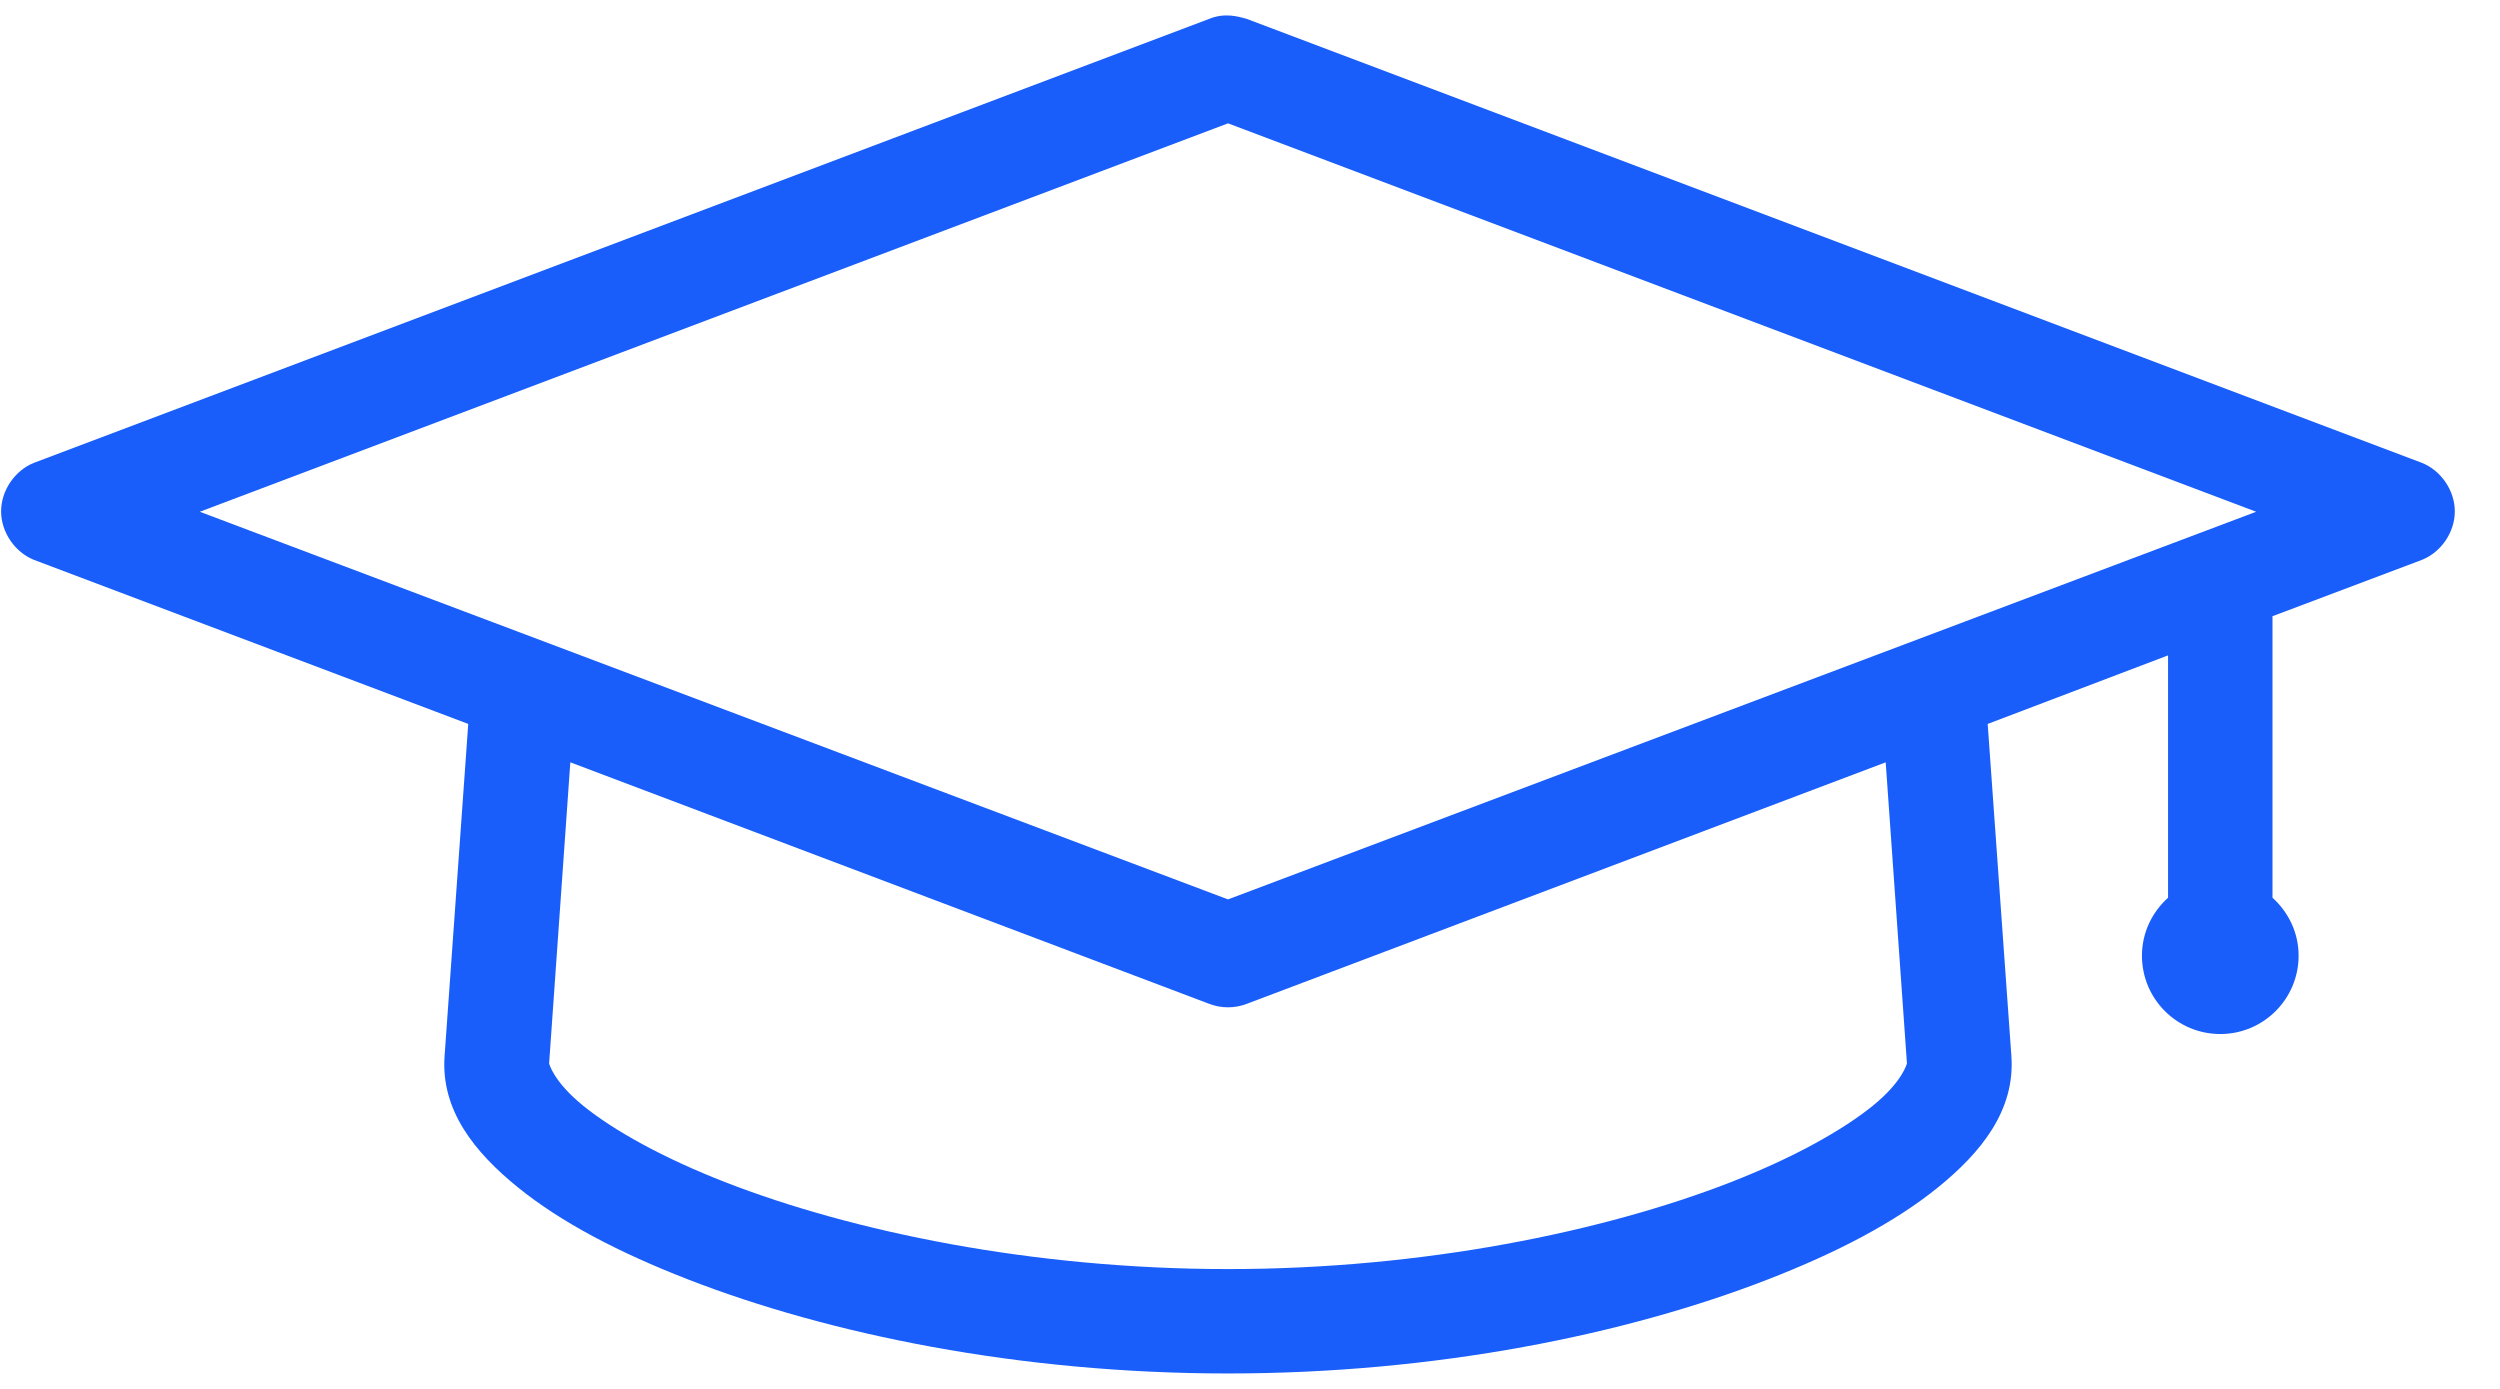 <svg width="54" height="30" viewBox="0 0 54 30" fill="none" xmlns="http://www.w3.org/2000/svg">
<path d="M26.93 0.408L52.311 9.997C52.728 10.162 53.024 10.597 53.024 11.046C53.024 11.495 52.729 11.929 52.311 12.094L49.086 13.31V19.391C49.429 19.701 49.65 20.144 49.65 20.643C49.65 21.577 48.892 22.335 47.958 22.335C47.024 22.335 46.266 21.578 46.266 20.643C46.266 20.144 46.486 19.701 46.83 19.391V14.156L42.934 15.637L43.446 22.811C43.53 23.989 42.786 24.898 41.859 25.649C40.933 26.399 39.69 27.053 38.175 27.64C35.146 28.816 31.041 29.667 26.524 29.667C22.008 29.667 17.903 28.816 14.873 27.64C13.358 27.052 12.116 26.399 11.189 25.649C10.262 24.898 9.518 23.989 9.603 22.811L10.114 15.637L0.736 12.094C0.319 11.928 0.024 11.494 0.024 11.045C0.024 10.596 0.319 10.162 0.736 9.996L26.118 0.408C26.452 0.271 26.739 0.354 26.929 0.408L26.93 0.408ZM26.525 2.664L4.316 11.054L26.525 19.427L48.733 11.054L26.525 2.664ZM40.731 16.466L26.93 21.683C26.672 21.783 26.378 21.783 26.12 21.683L12.319 16.466L11.861 22.97C11.861 22.97 11.949 23.359 12.601 23.887C13.252 24.415 14.325 25.015 15.685 25.543C18.407 26.599 22.292 27.412 26.525 27.412C30.758 27.412 34.644 26.599 37.365 25.543C38.725 25.015 39.798 24.414 40.449 23.887C41.101 23.359 41.189 22.969 41.19 22.97L40.731 16.466Z" fill="#195EFB"/>
</svg>
